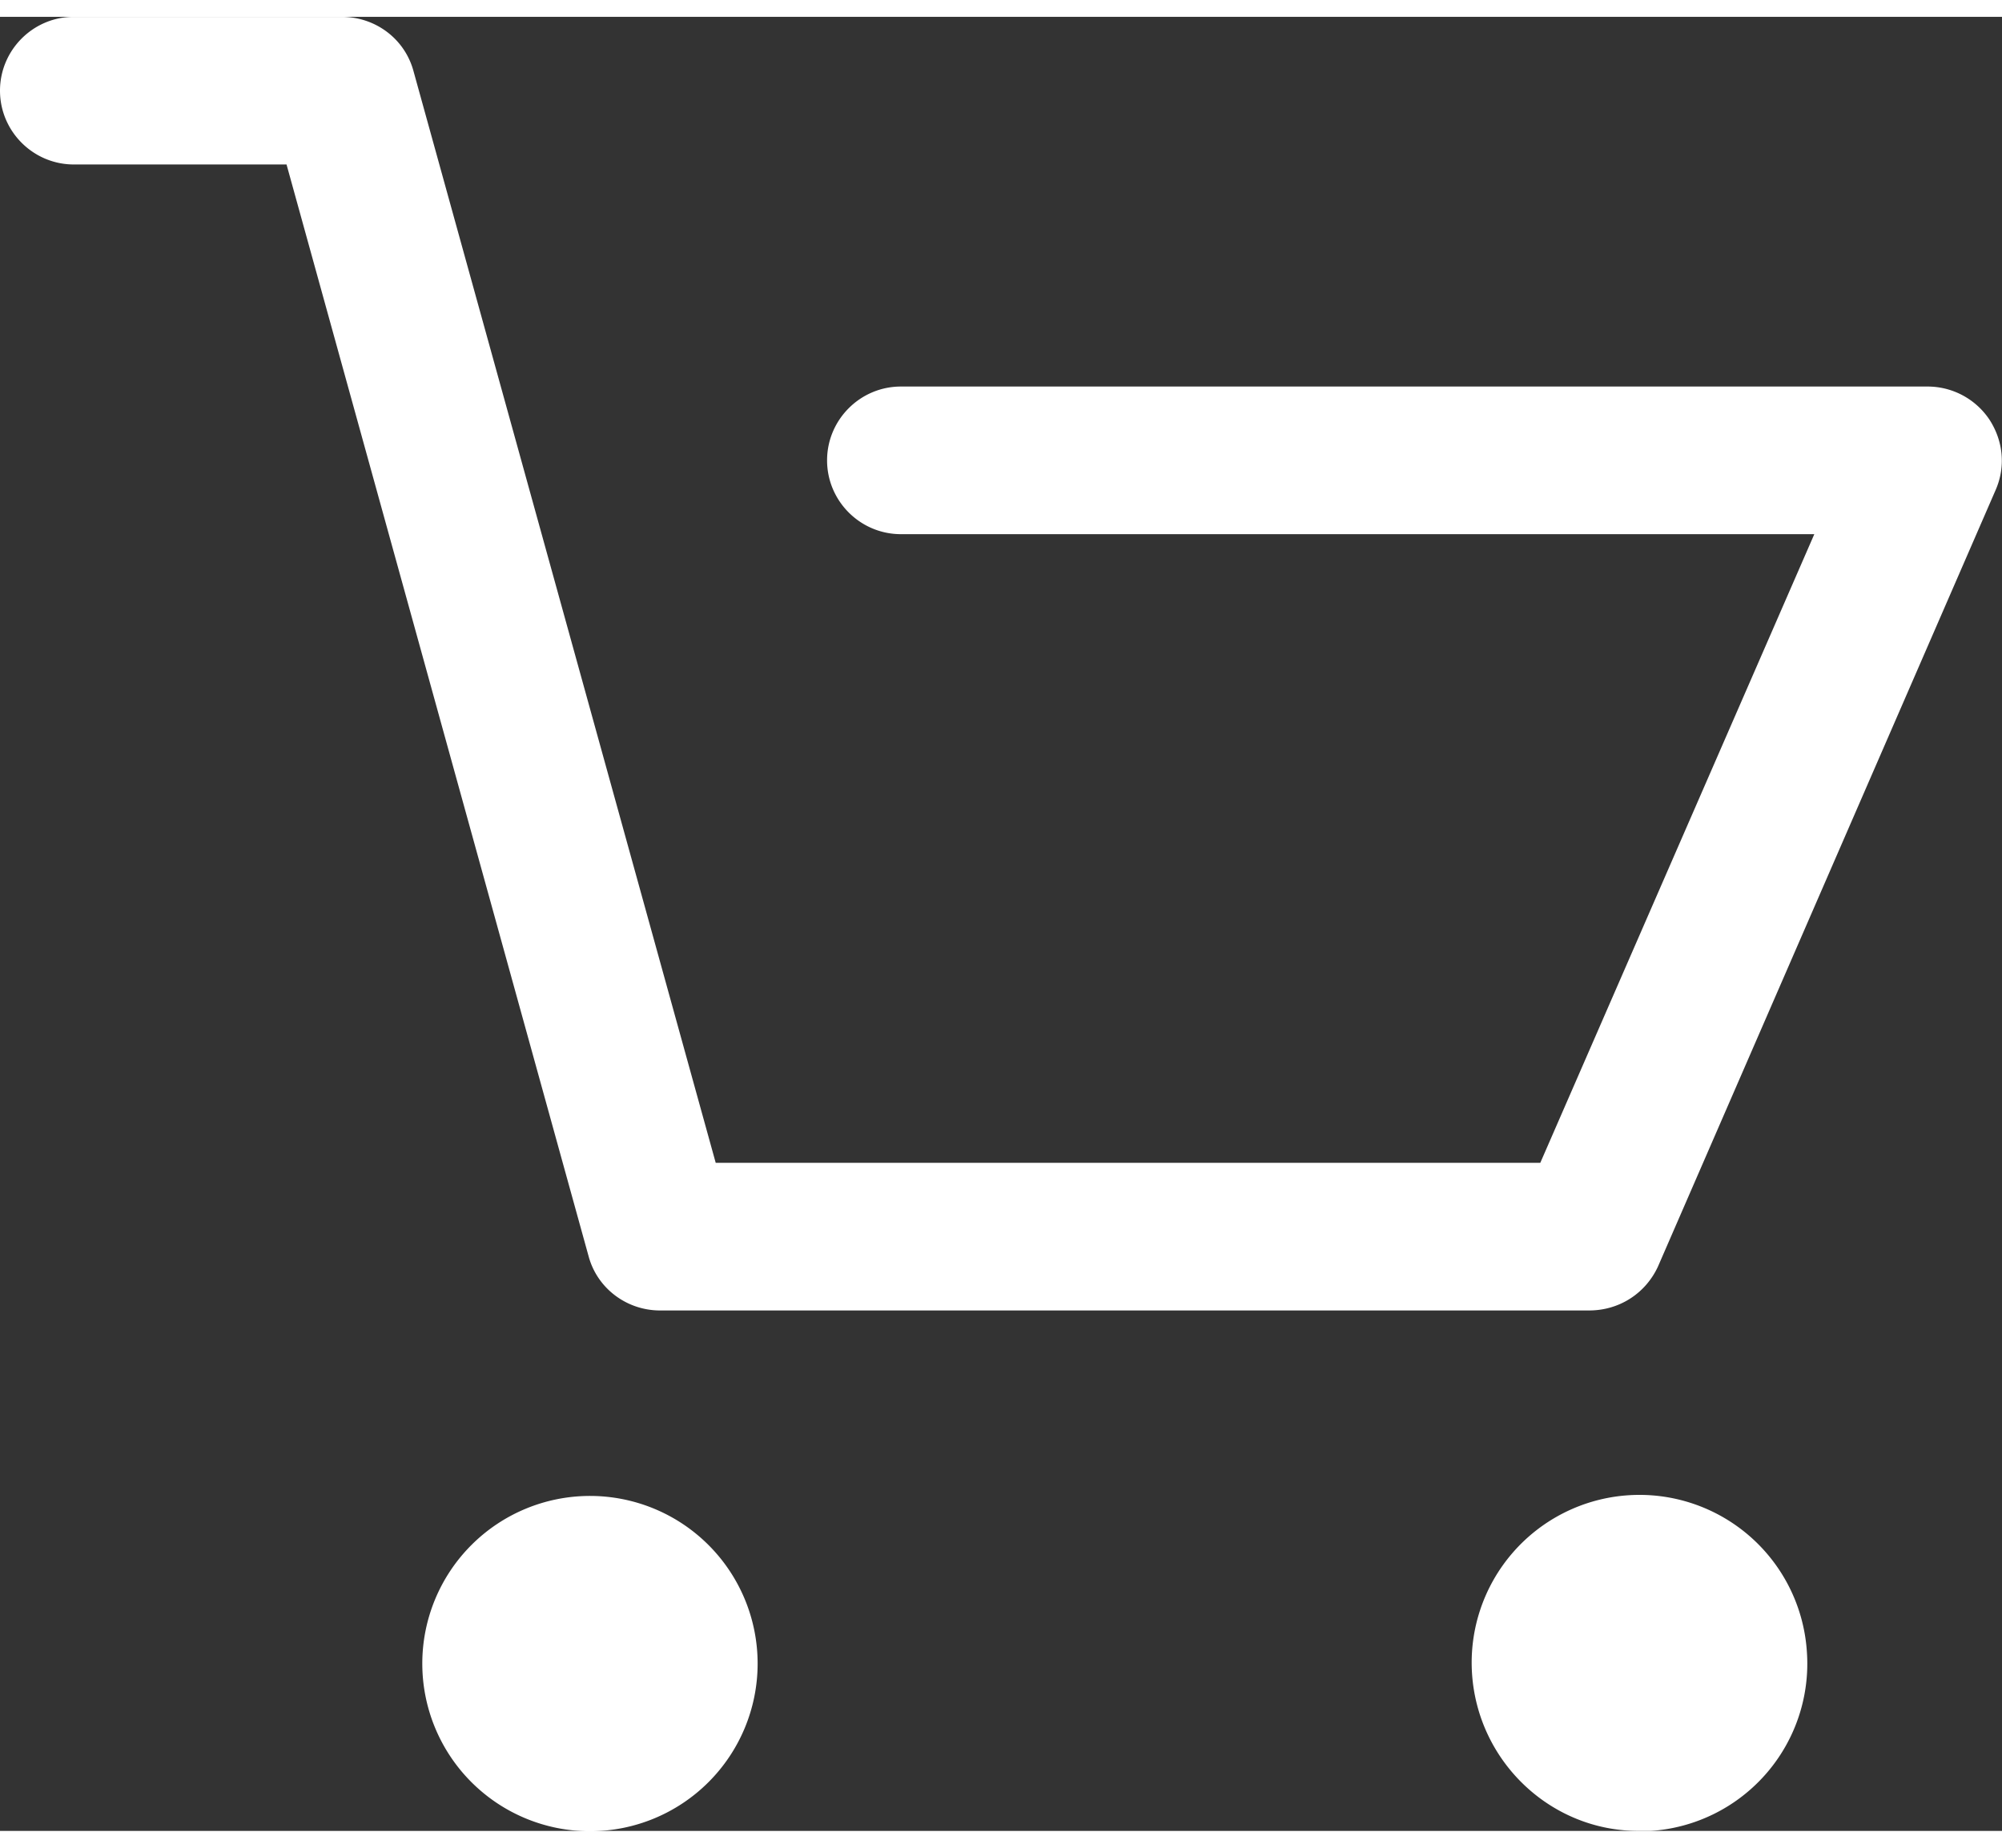 <svg xmlns="http://www.w3.org/2000/svg" xmlns:xlink="http://www.w3.org/1999/xlink" width="26" height="24" viewBox="0 0 32 29"><rect x="0" y="0" width="32" height="29" fill="#333333" stroke="none"/><defs><path id="lzeza" d="M1181 41.18c0-.65.53-1.18 1.18-1.18h4.28c.54 0 1.01.35 1.15.87l4.83 17.45h13.18l4.38-10.05h-14.6c-.65 0-1.18-.53-1.18-1.18 0-.65.53-1.18 1.18-1.18h16.41c.4 0 .77.2.99.53.22.34.26.75.1 1.12l-5.4 12.42c-.2.43-.62.7-1.1.7h-14.85c-.53 0-1-.35-1.14-.86l-4.83-17.46h-3.4c-.65 0-1.18-.53-1.18-1.18zm6.75 25.14a2.68 2.68 0 1 1 5.36.01 2.68 2.68 0 0 1-5.36-.01zm16.78.18a2.68 2.68 0 0 1 5.35-.38 2.68 2.68 0 0 1-2.49 2.88h-.2c-1.4 0-2.56-1.1-2.66-2.5z"/></defs><g><g transform="translate(-1181 -40)"><use fill="#fff" xlink:href="#lzeza"/></g></g></svg>